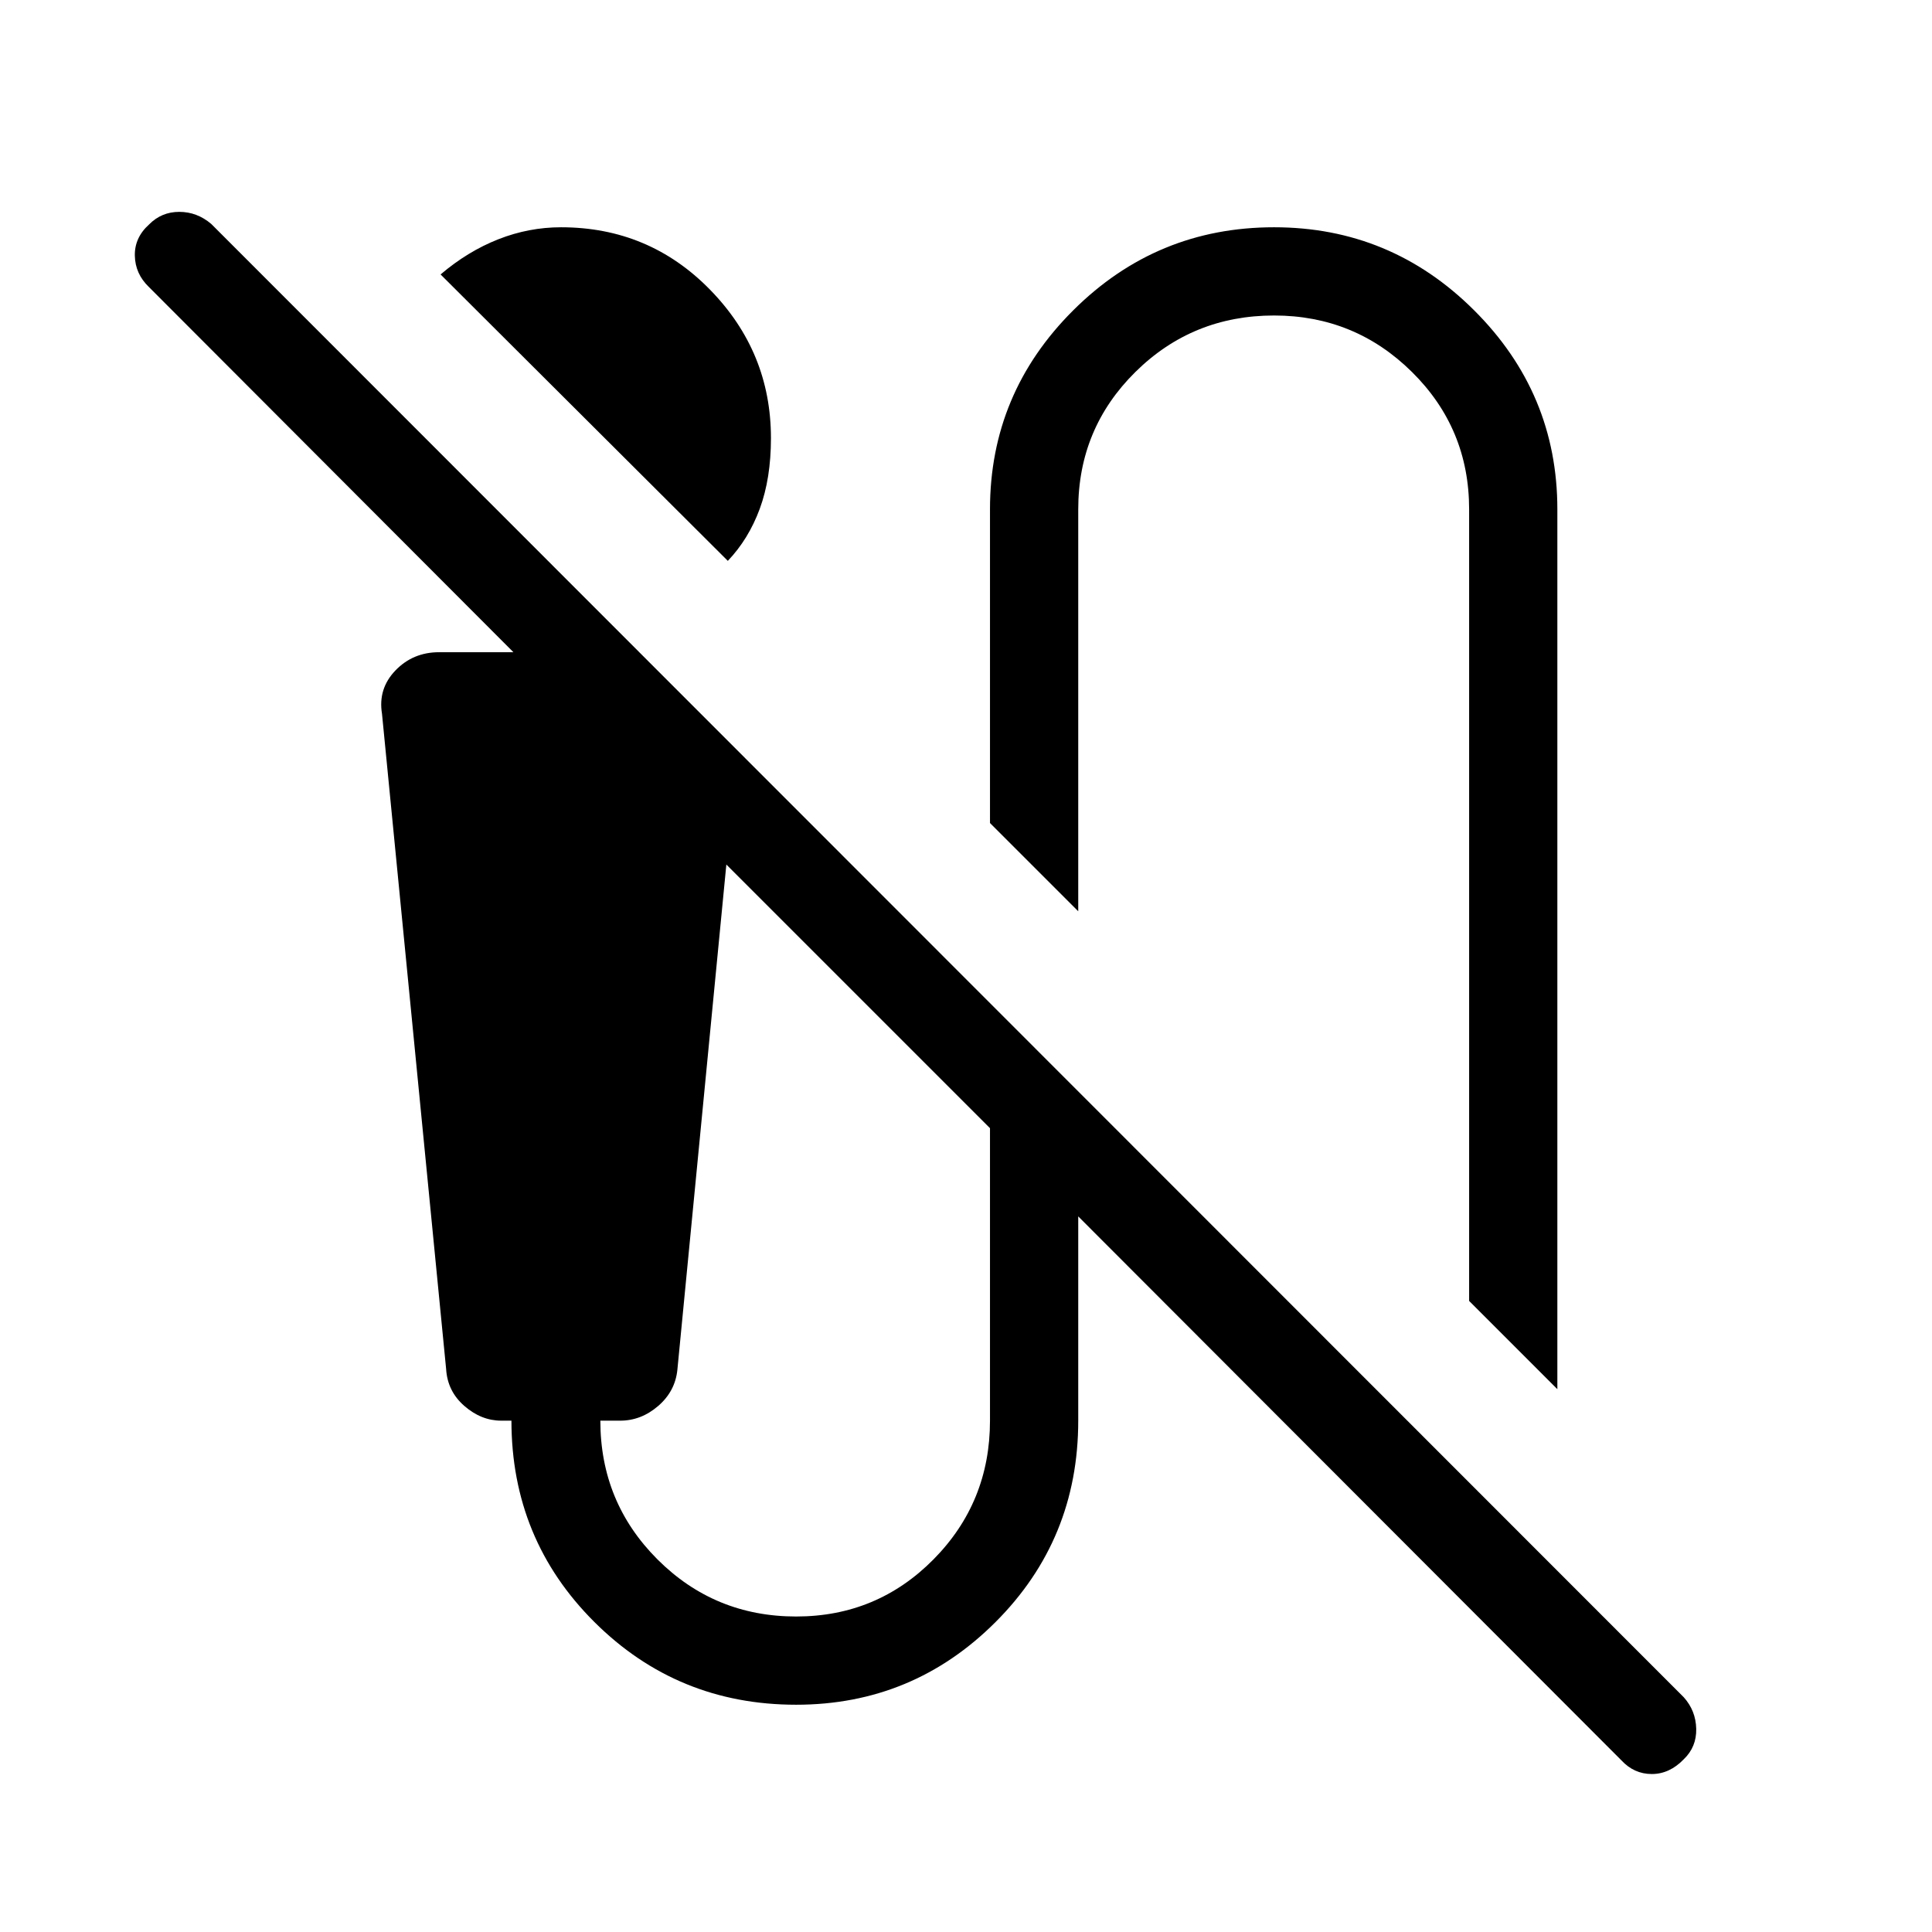 <svg xmlns="http://www.w3.org/2000/svg" height="48" viewBox="0 -960 960 960" width="48"><path d="M361.65-681.31 218.92-823.63q13.54-11.52 28.7-17.48 15.15-5.96 31.15-5.96 43.69 0 74 30.97 30.31 30.97 30.31 73.82 0 20.01-5.56 35.09-5.56 15.07-15.87 25.88Zm412.19 411.58L730-313.58v-393.34q0-40.16-28.39-68.23-28.38-28.08-68.53-28.08-40.54 0-68.93 28.08-28.38 28.07-28.38 68.23v199.73l-43.85-43.85v-155.88q0-57.69 41.4-98.92 41.4-41.23 99.77-41.23 57.99 0 99.37 41.23t41.38 98.92v437.19Zm31.8 184.41L535.77-355.58v101.5q0 58.98-41.09 100.07-41.09 41.08-99.08 41.08-58.98 0-100.23-41.08-41.24-41.09-41.24-100.07h-5.05q-9.95 0-18.34-7.31-8.39-7.3-9.06-18.32l-31.87-325.64q-2.04-12.43 6.67-21.5 8.72-9.07 21.71-9.07h36.93L73.92-817.46q-6.73-6.5-6.92-15.5-.19-9 7.13-15.56 6.14-6.21 14.95-6.21 8.81 0 15.88 6l731.69 732.08q6 6.69 6.19 15.69.2 9-6.19 15.13-7.07 7.33-15.88 7.33t-15.13-6.82Zm-410.02-71.45q40.15 0 68.23-28.38 28.07-28.39 28.07-68.93v-145.34l-131-131-24.34 251.11q-1.11 10.69-9.57 17.96-8.46 7.27-18.86 7.27h-9.84q0 40.54 28.38 68.93 28.39 28.38 68.93 28.38Z"/></svg>